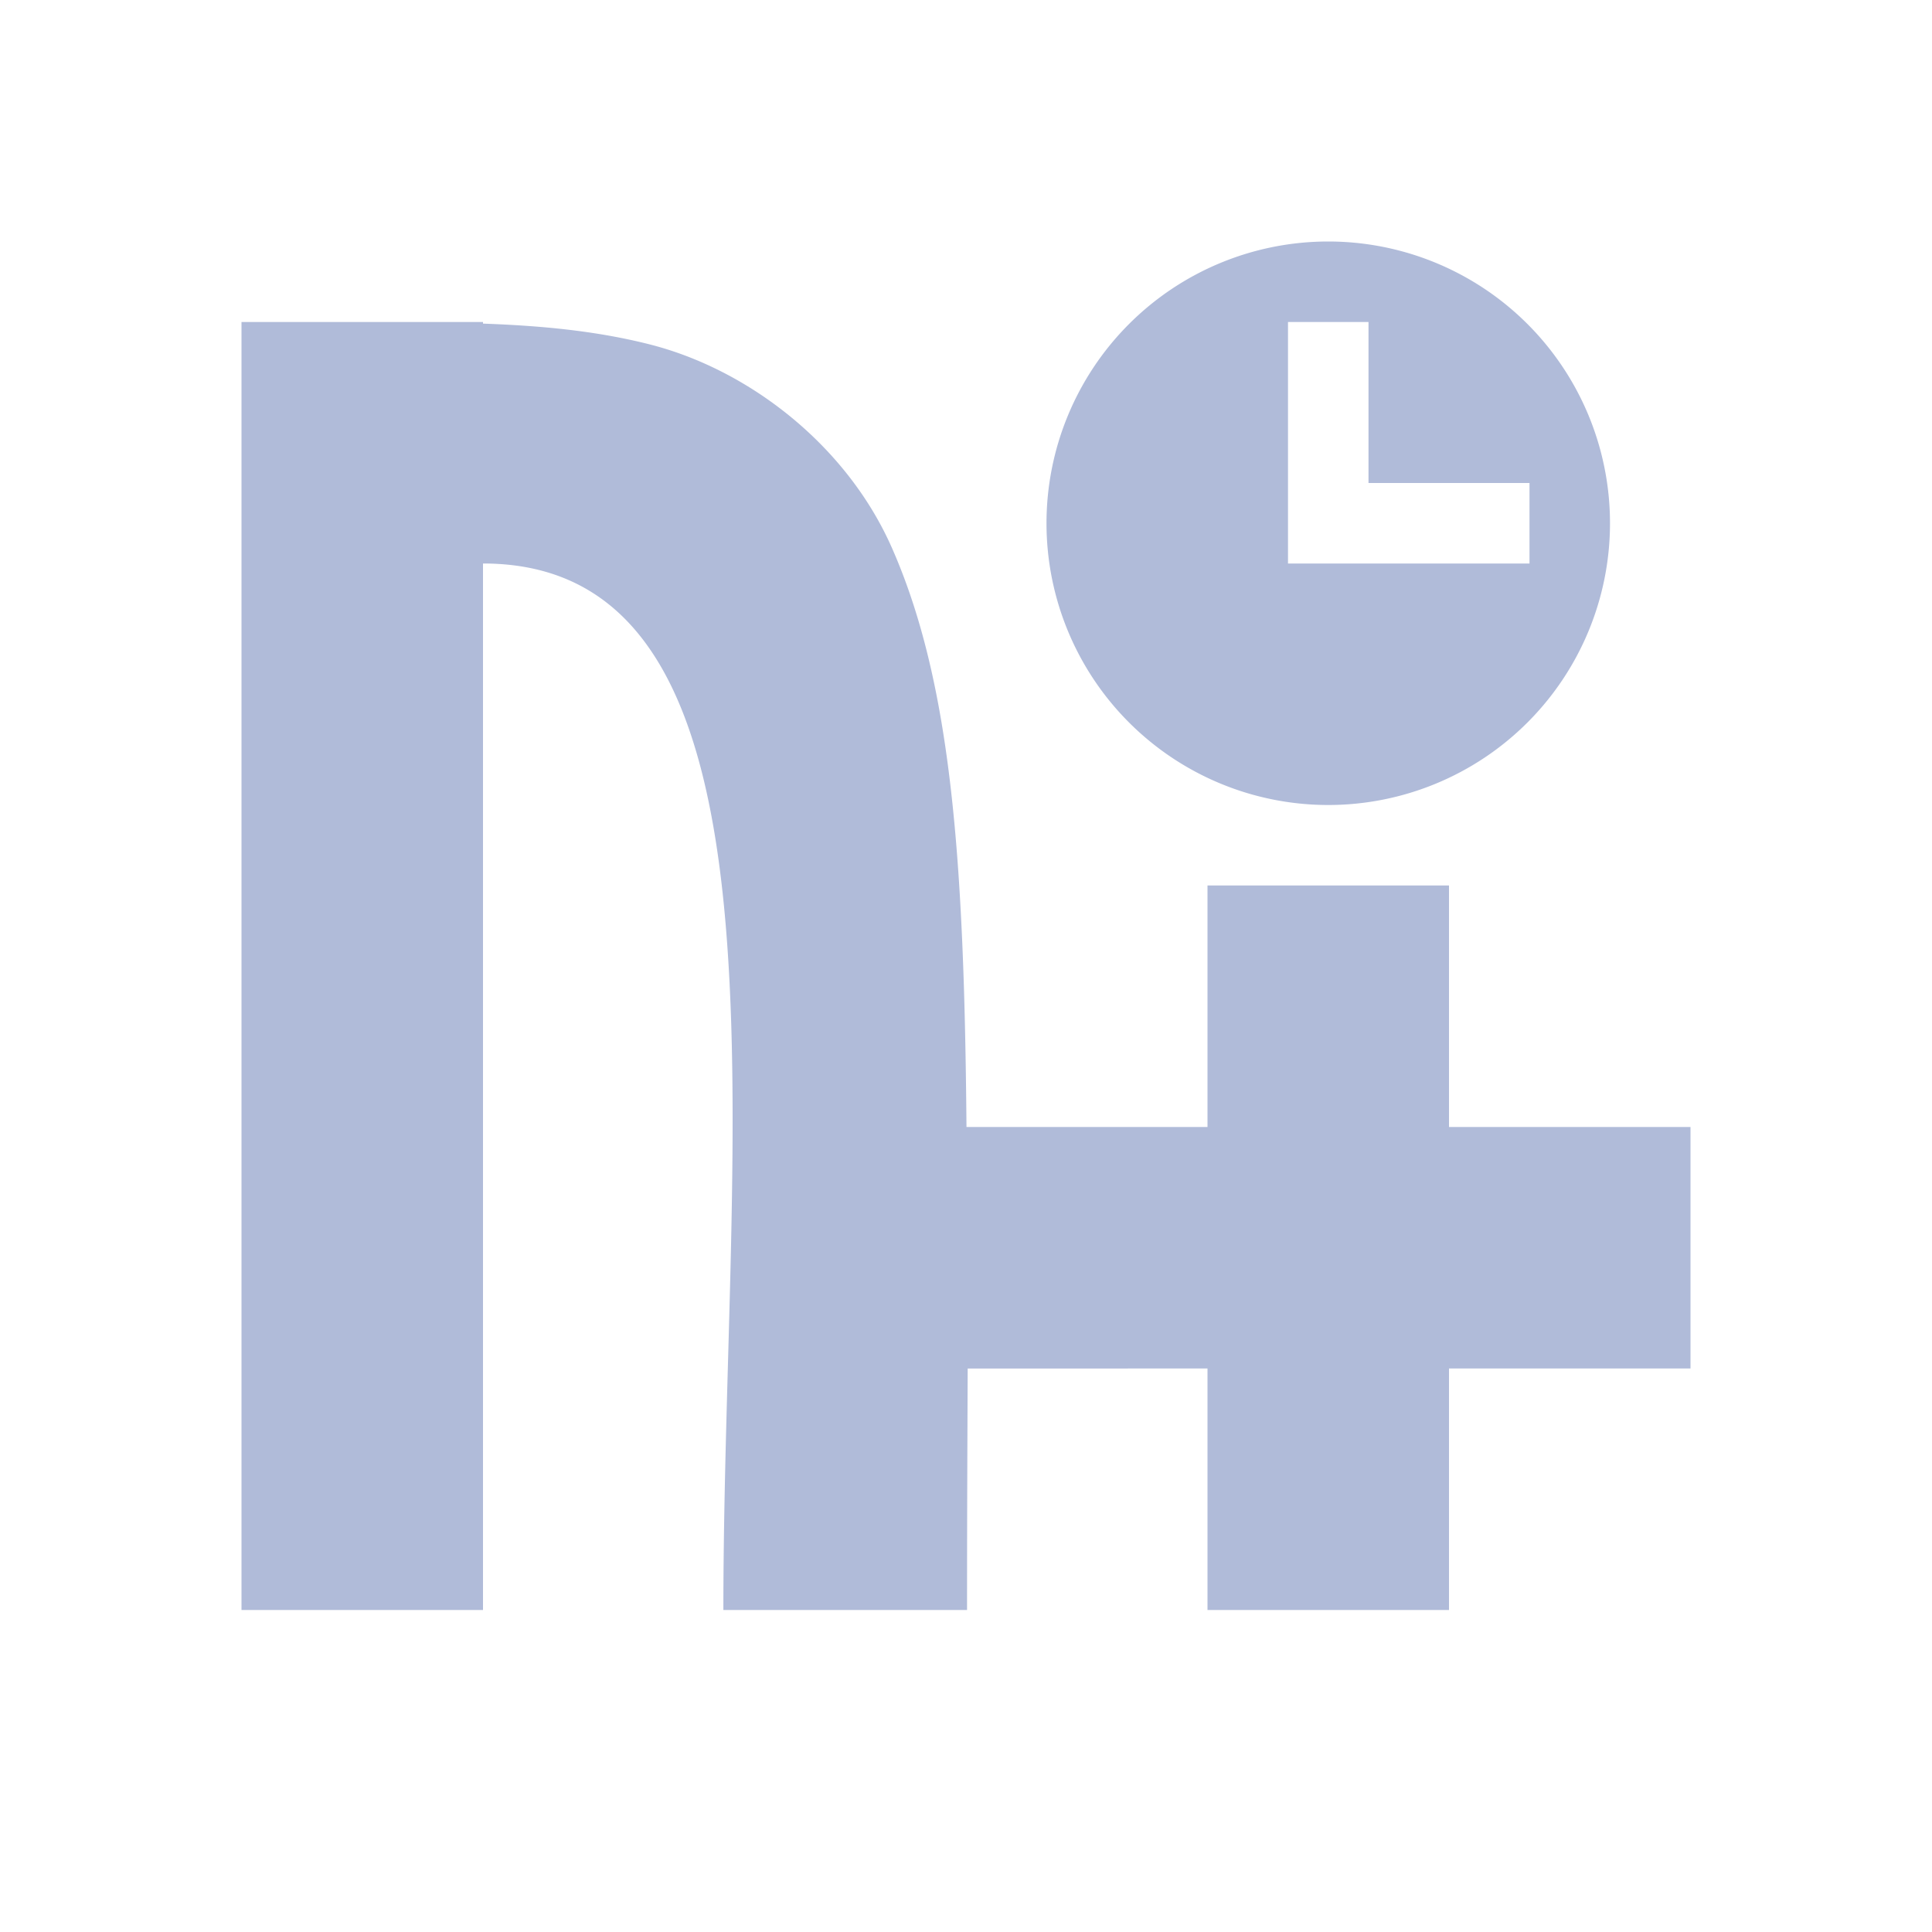 <svg xmlns="http://www.w3.org/2000/svg" width="24" height="24" version="1.1">
 <defs>
  <style id="current-color-scheme" type="text/css">
   .ColorScheme-Text { color:#b0bbd9; } .ColorScheme-Highlight { color:#4285f4; } .ColorScheme-NeutralText { color:#ff9800; } .ColorScheme-PositiveText { color:#4caf50; } .ColorScheme-NegativeText { color:#f44336; }
  </style>
 </defs>
 <path style="fill:currentColor" class="ColorScheme-Text" d="M 16.5,3 A 3.5,3.5 0 0 0 13,6.5 3.5,3.5 0 0 0 16.5,10 3.5,3.5 0 0 0 20,6.5 3.5,3.5 0 0 0 16.5,3 Z M 3,4 V 20 H 6 V 7 c 4,0 2.986,7 2.986,13 h 3.027 c 0,-1.136 0.004,-2.038 0.008,-3 H 15 v 3 h 3 v -3 h 3 v -3 h -3 v -3 h -3 v 3 H 12.006 C 11.978,10.711 11.825,8.5 11.082,6.811 10.52,5.532 9.301,4.589 8.066,4.277 7.402,4.109 6.721,4.046 6,4.02 V 4 Z m 13,0 h 1 v 2 h 2 V 7 H 17 16 V 6 Z"/>
</svg>
